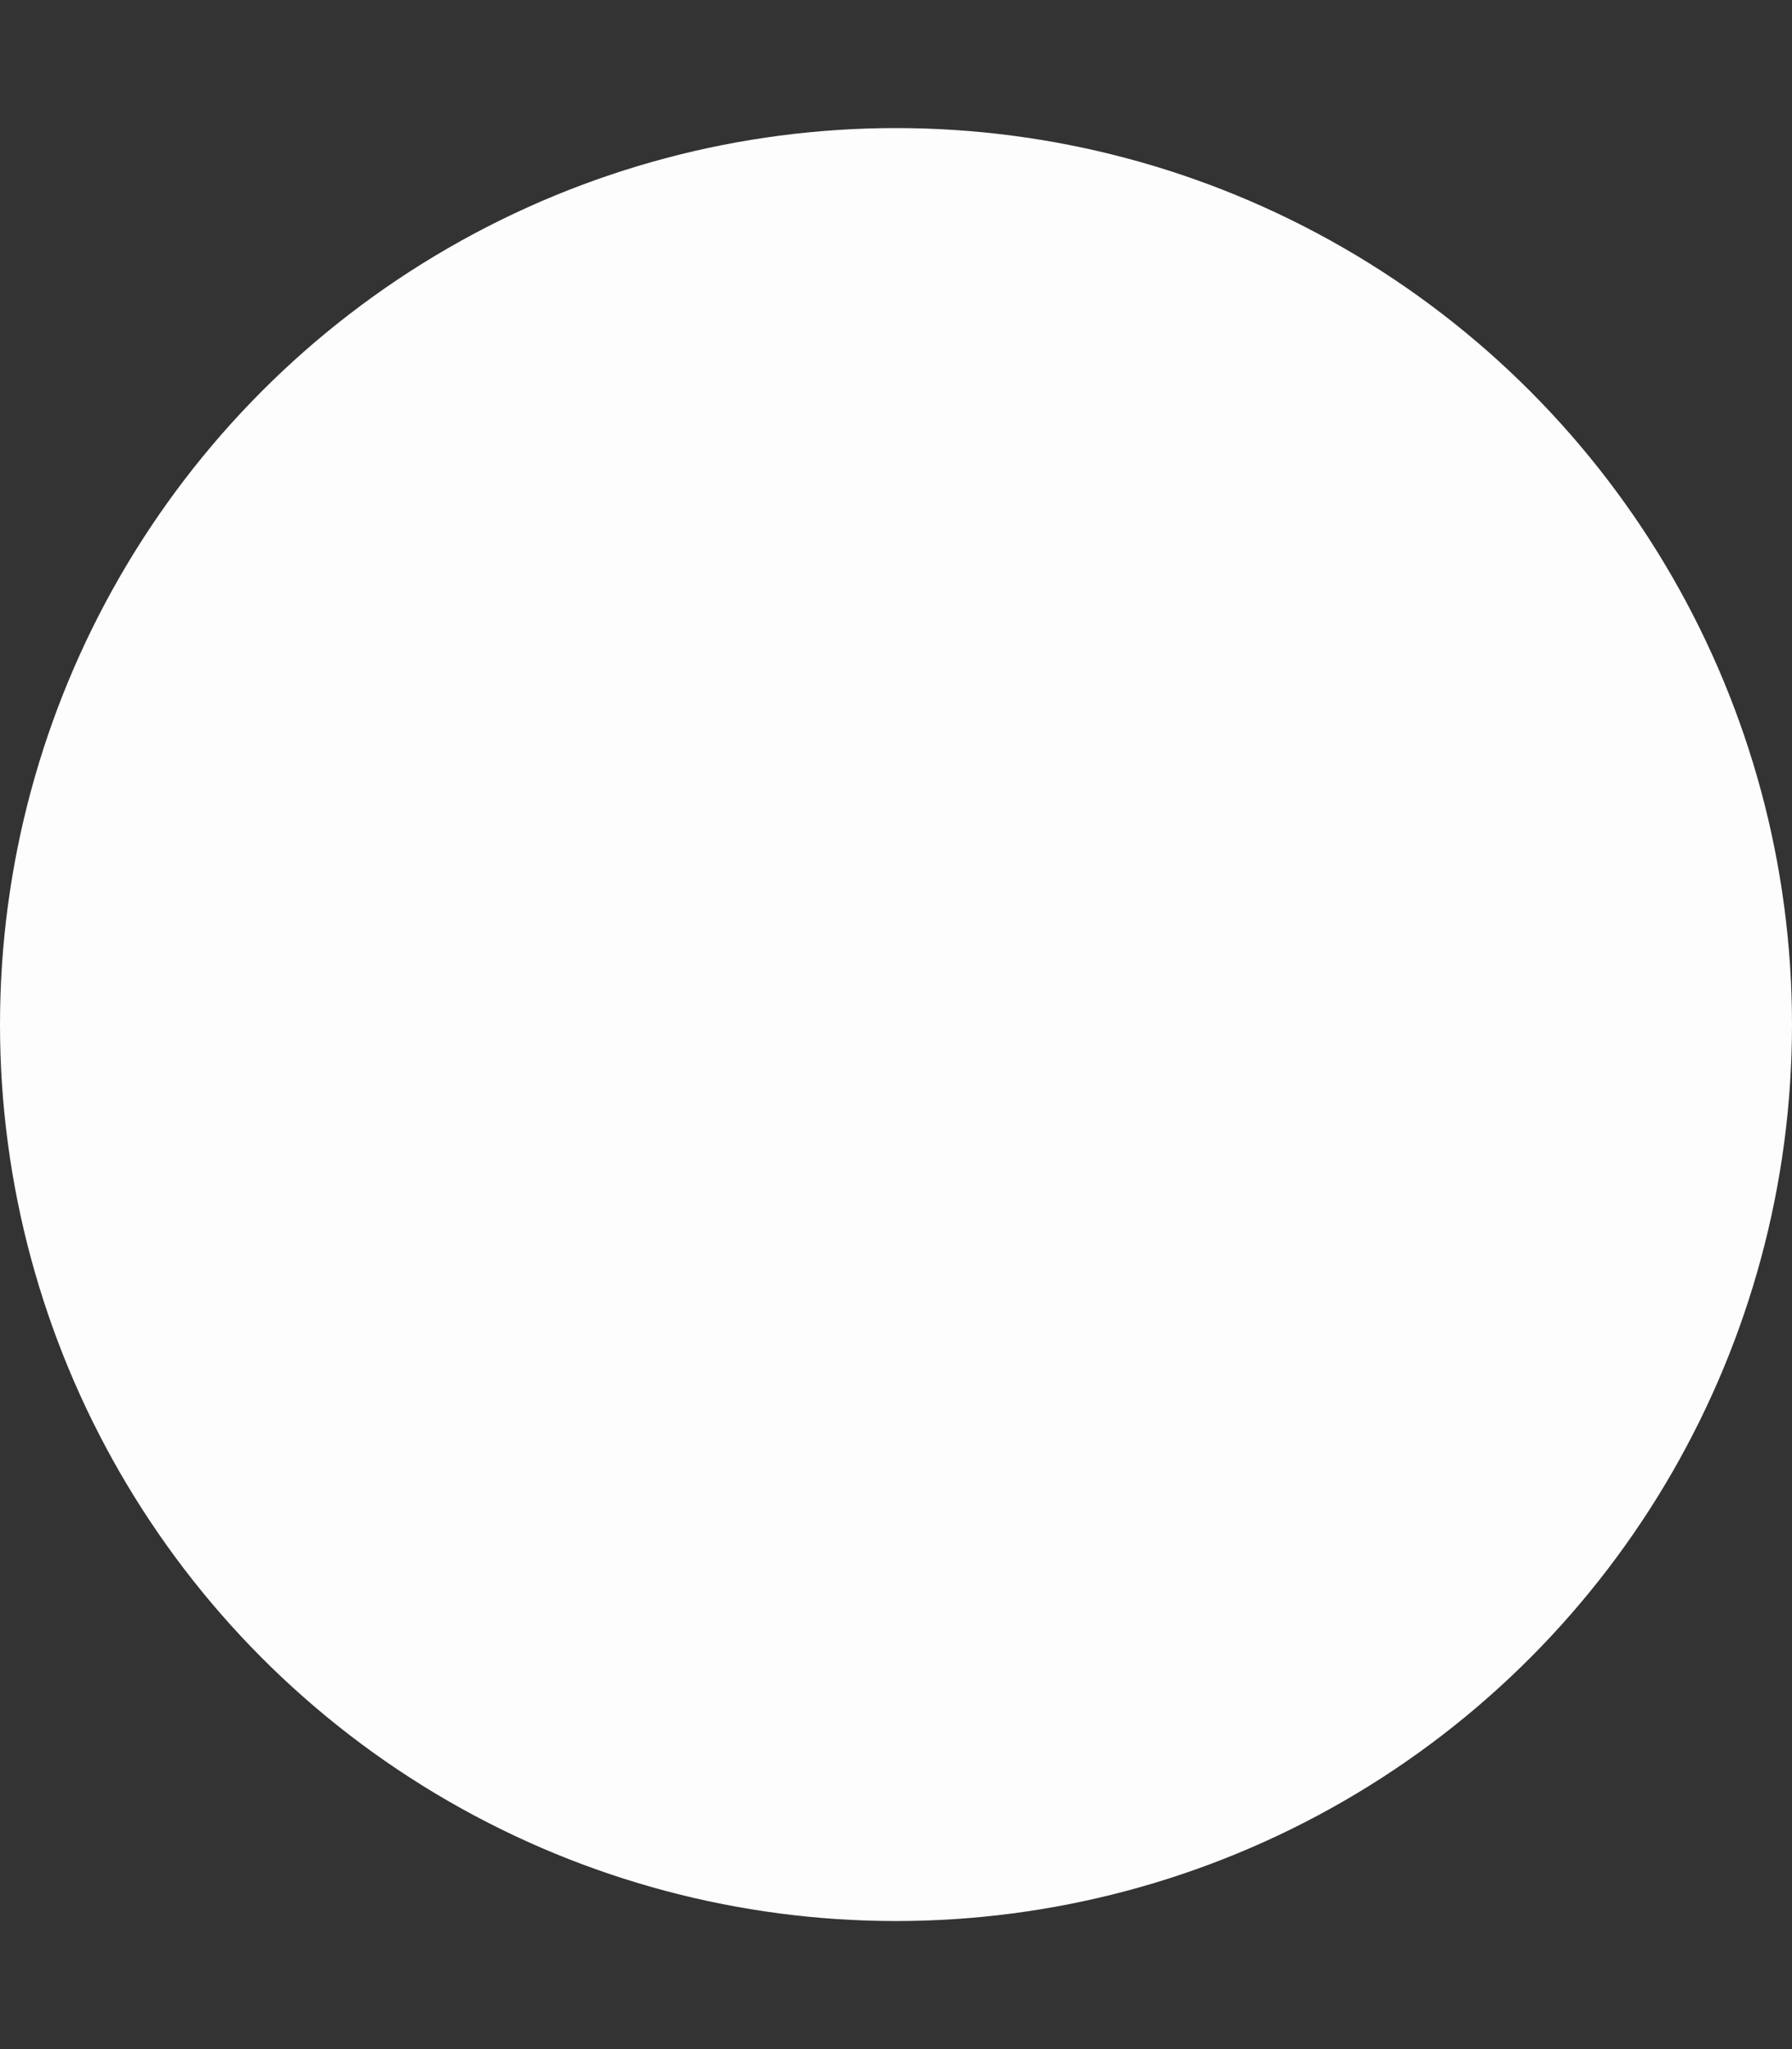<?xml version="1.0" encoding="UTF-8" standalone="no"?>
<svg width="7px" height="8px" viewBox="0 0 7 8" version="1.1" xmlns="http://www.w3.org/2000/svg" xmlns:xlink="http://www.w3.org/1999/xlink" xmlns:sketch="http://www.bohemiancoding.com/sketch/ns">
    <rect x="0" y="0" width="7" height="8" fill="#333333" stroke="none"/>
    <!-- Generator: Sketch 3.3.2 (12043) - http://www.bohemiancoding.com/sketch -->
    <title>Oval 5 Copy 15</title>
    <desc>Created with Sketch.</desc>
    <defs></defs>
    <g id="Page-1" stroke="none" stroke-width="1" fill="none" fill-rule="evenodd" sketch:type="MSPage">
        <g id="SIDEBAR-MENÚ" sketch:type="MSArtboardGroup" transform="translate(-523, -170)" fill="#FDFDFD">
            <g id="CONTENIDO-Copy" sketch:type="MSLayerGroup" transform="translate(522, 90)">
                <g id="PERSONAL-DASHBOARDS" sketch:type="MSShapeGroup">
                    <circle id="Oval-5-Copy-15" cx="4.5" cy="84" r="3.5"></circle>
                </g>
            </g>
        </g>
    </g>
</svg>